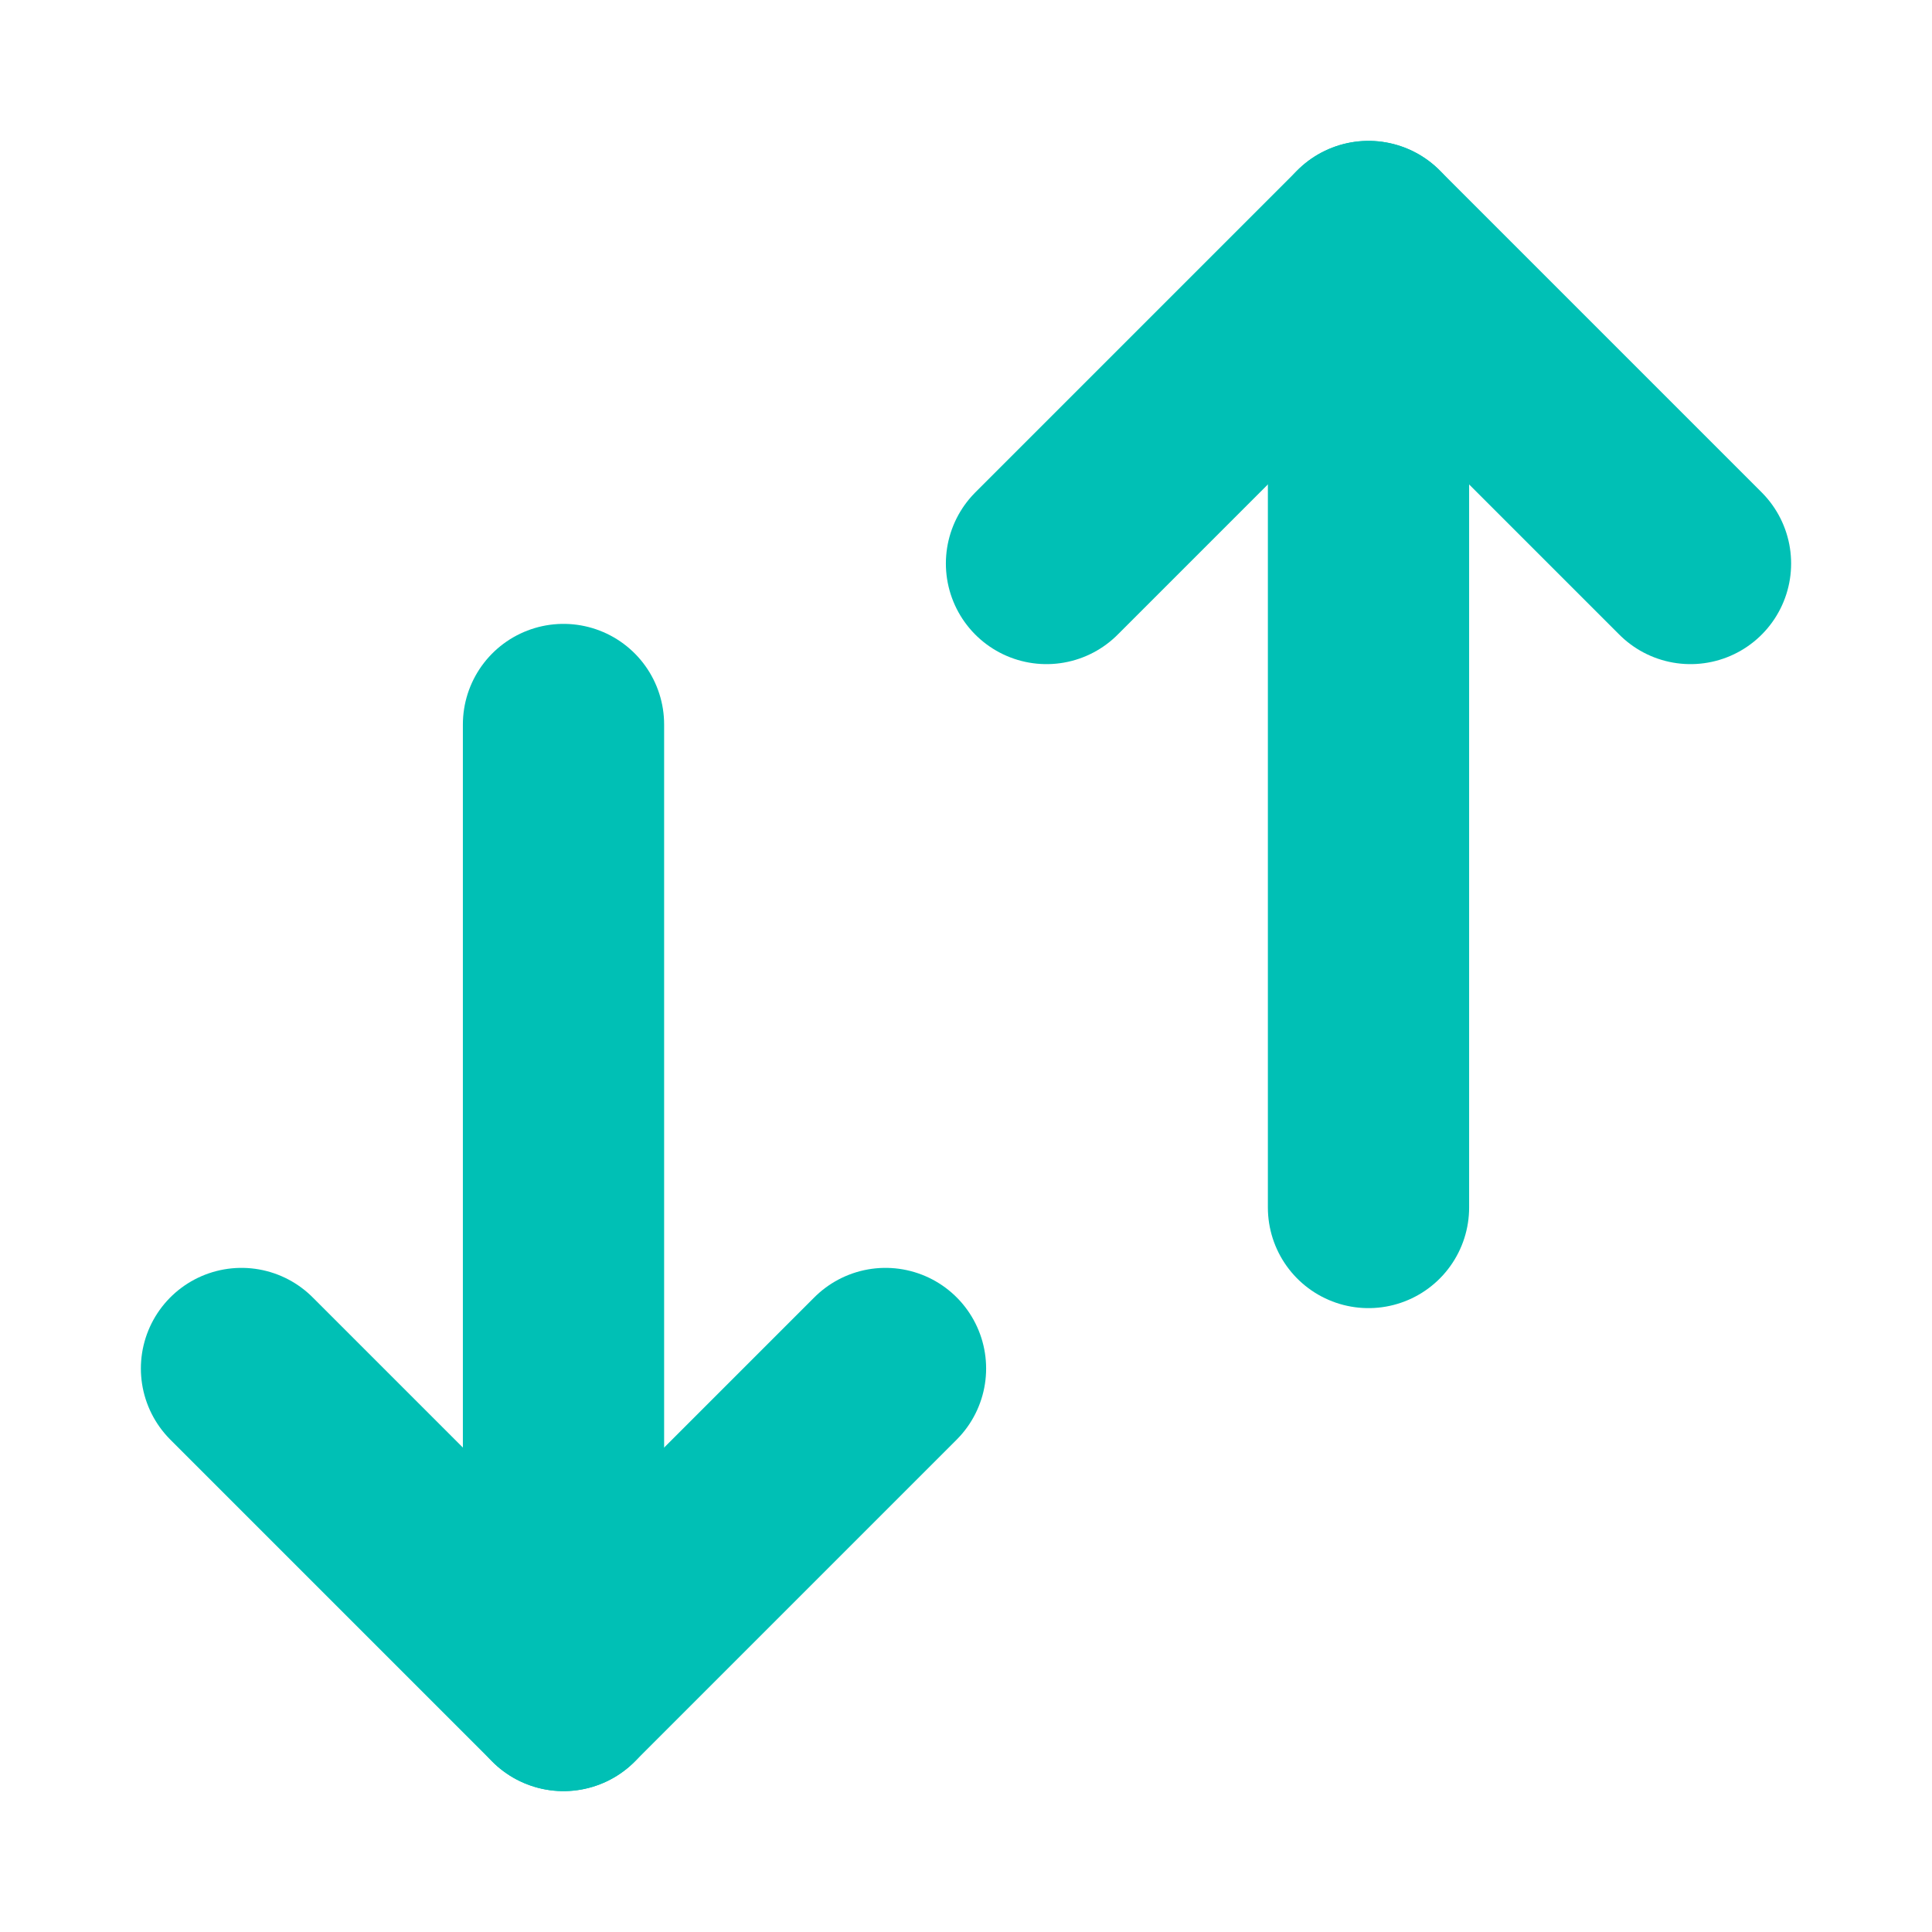 <svg xmlns="http://www.w3.org/2000/svg" width="64" height="64" viewBox="0 0 24 24" fill="none" stroke="#00c0b5" stroke-width="2.5" stroke-linecap="round" stroke-linejoin="round"><polyline points="11 17 7 21 3 17"></polyline><line x1="7" y1="21" x2="7" y2="9"></line><polyline points="21 7 17 3 13 7"></polyline><line x1="17" y1="15" x2="17" y2="3"></line></svg>